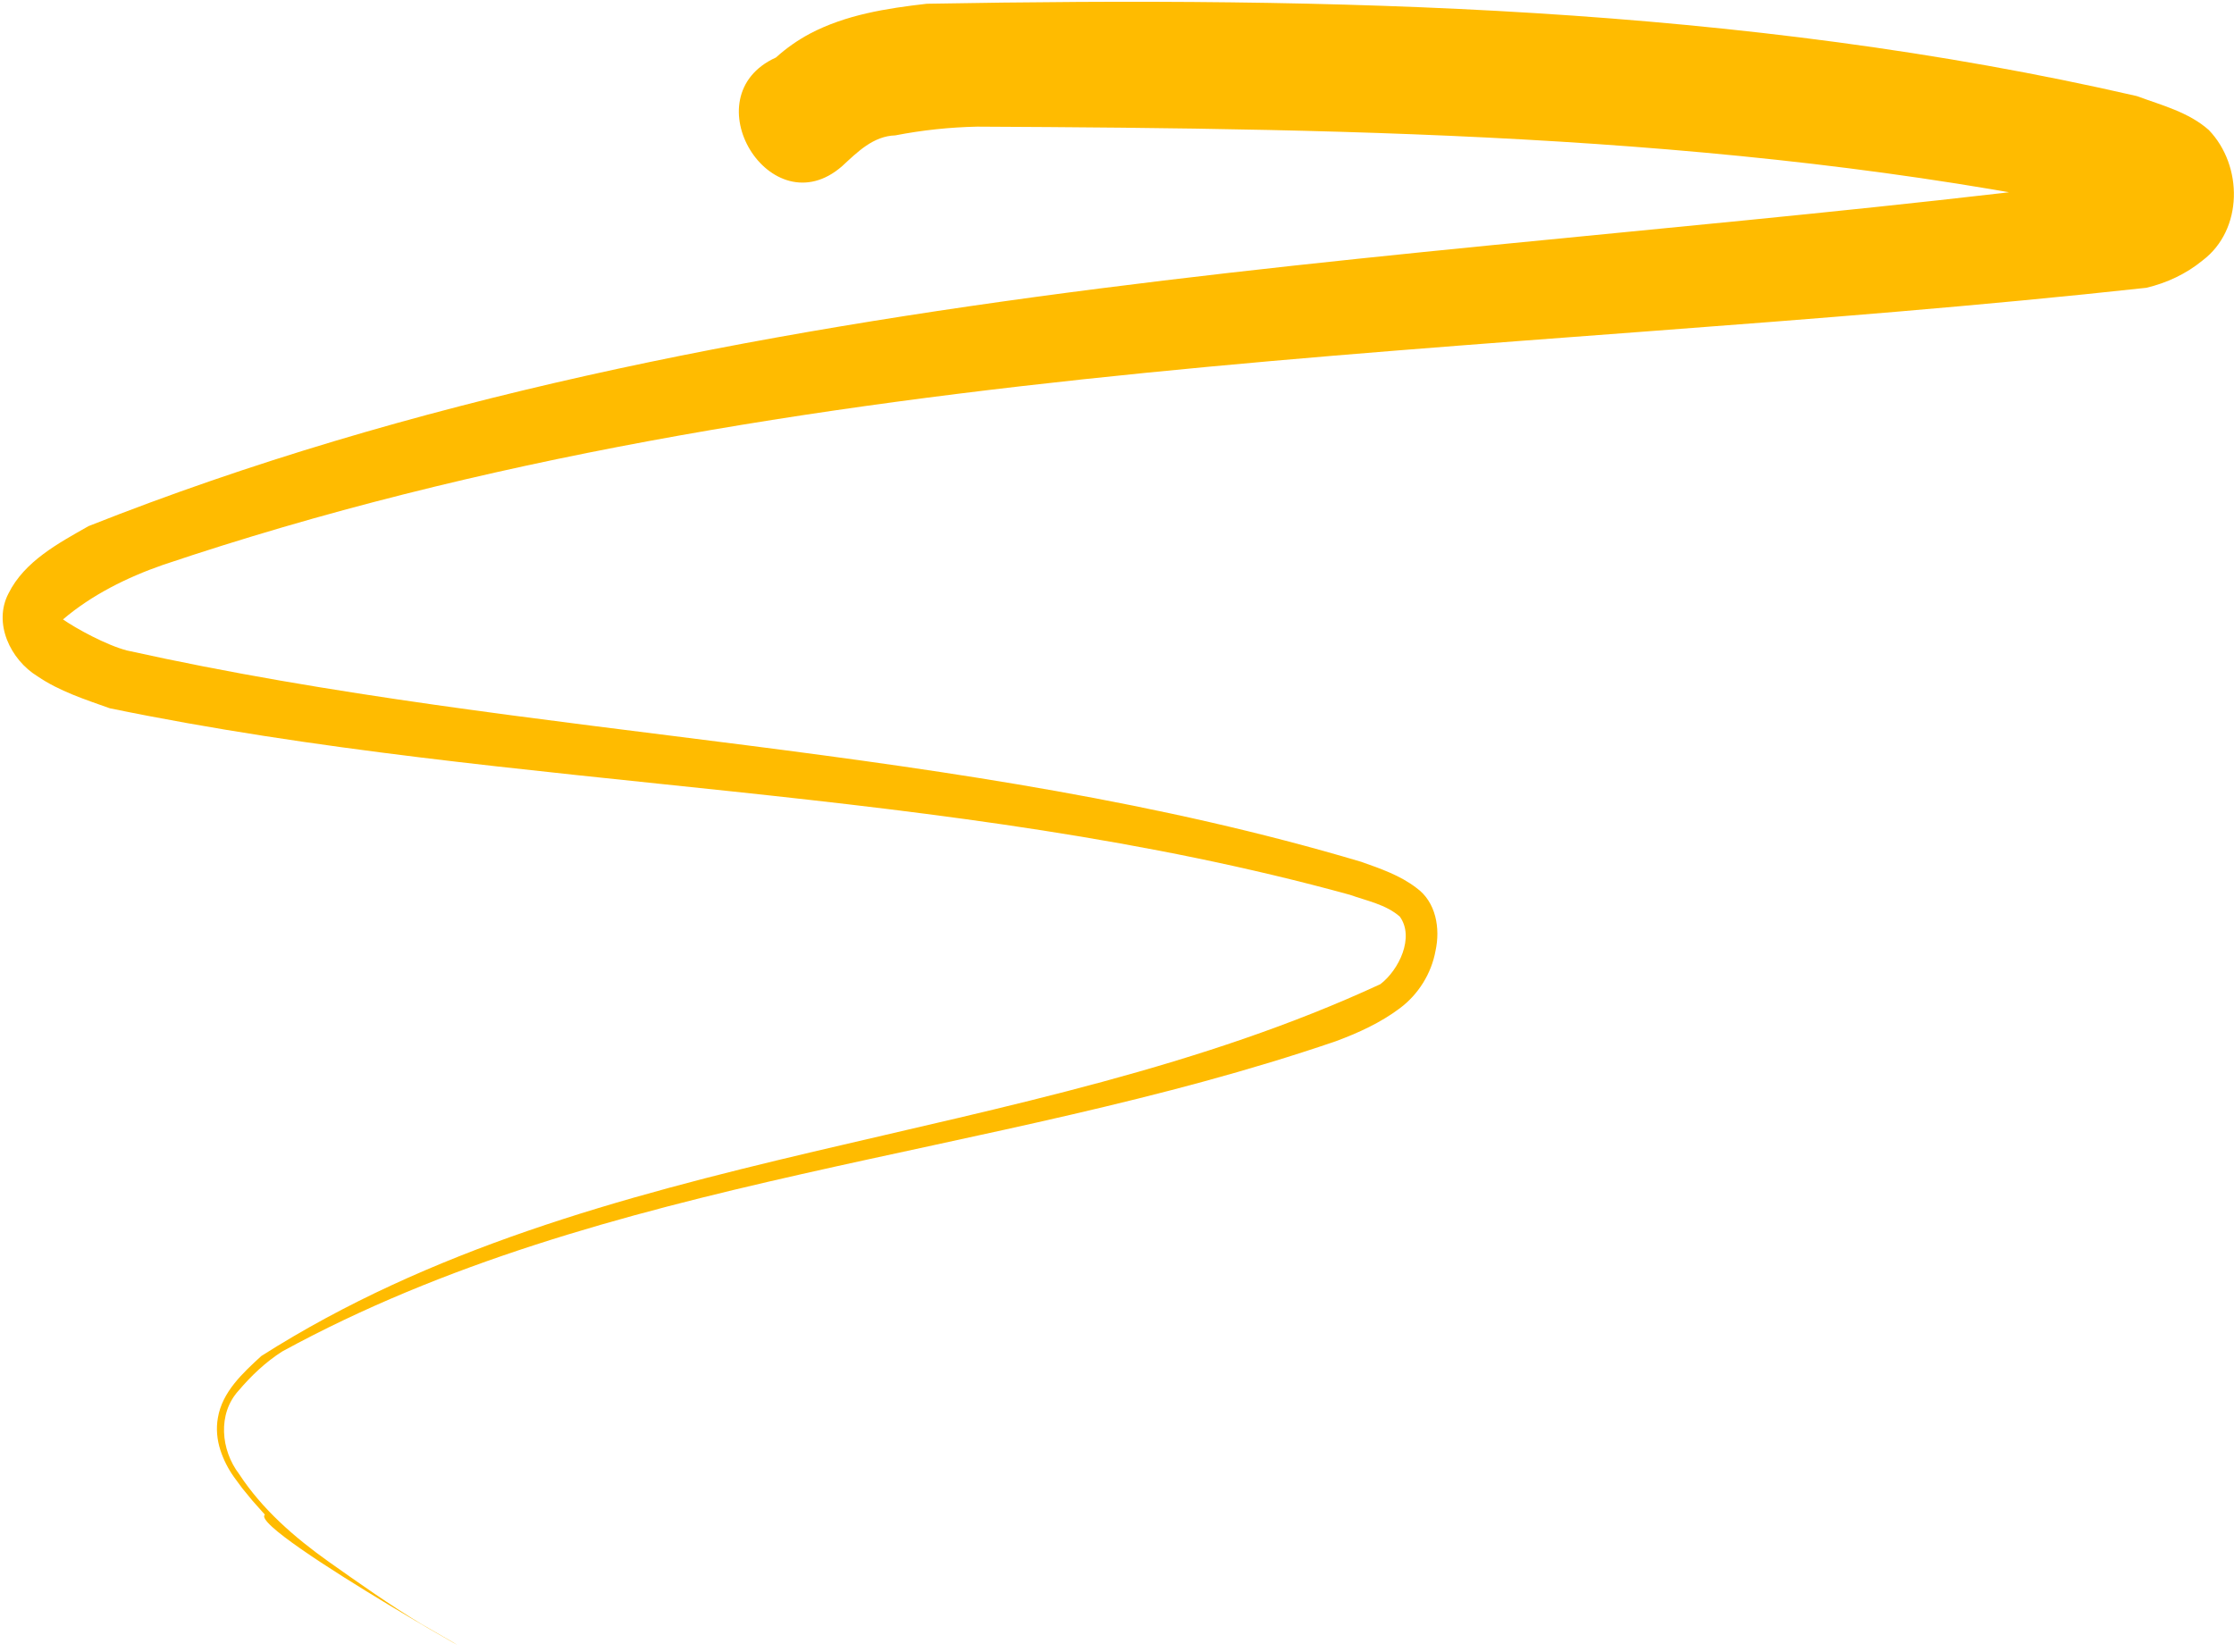 <svg width="284" height="210" viewBox="0 0 284 210" fill="none" xmlns="http://www.w3.org/2000/svg">
<path d="M107.054 21.129C97.989 29.045 87.715 12.255 98.65 7.308C99.948 6.13 101.394 5.118 102.938 4.291C107.518 1.868 112.734 1.058 117.822 0.477C169.167 -0.442 221.416 0.663 271.644 12.216C274.787 13.379 278.247 14.256 280.8 16.534C285.155 21.064 285.199 29.197 279.996 33.122C277.929 34.82 275.449 35.982 272.851 36.593C188.583 45.811 101.886 44.464 20.675 71.838C16.133 73.419 11.632 75.664 8.007 78.757C9.678 79.924 13.541 82.031 16.137 82.706C67.952 94.215 121.972 94.369 173.043 109.575C175.476 110.437 177.99 111.296 180.059 112.891C182.561 114.676 183.118 118.049 182.494 120.882C181.973 123.776 180.312 126.441 177.954 128.198C175.494 130.047 172.662 131.338 169.789 132.4C125.807 147.447 77.149 149.291 35.884 171.831C33.773 173.172 31.943 174.916 30.329 176.815C27.632 179.775 28.077 184.378 30.395 187.415C33.34 191.916 37.447 195.484 41.8 198.577C45.647 201.296 49.497 204.023 53.527 206.467C71.208 216.574 31.372 194.468 33.672 192.58C33.152 191.996 32.632 191.412 32.112 190.828C31.677 190.299 31.241 189.769 30.806 189.239C30.457 188.765 30.107 188.291 29.757 187.815C29.01 186.767 28.416 185.608 28.019 184.384C27.588 183.061 27.45 181.633 27.701 180.261C28.259 176.957 30.875 174.569 33.219 172.412C76.04 145.17 130.15 146.134 175.482 125.134C177.825 123.346 179.863 119.179 177.951 116.541C176.173 114.989 173.75 114.537 171.591 113.766C120.145 99.603 66.023 100.775 13.959 90.056C10.81 88.931 7.555 87.893 4.769 85.989C1.342 83.893 -0.909 79.251 1.083 75.449C3.121 71.351 7.444 69.063 11.254 66.895C93.46 34.321 185.058 33.708 270.764 22.561C268.994 23.918 271.547 25.933 271.478 27.583C223.296 17.095 173.387 16.345 124.215 16.103C120.725 16.178 117.243 16.546 113.816 17.213C110.998 17.302 108.986 19.345 107.054 21.129Z" fill="#FFBB00"/>
</svg>
